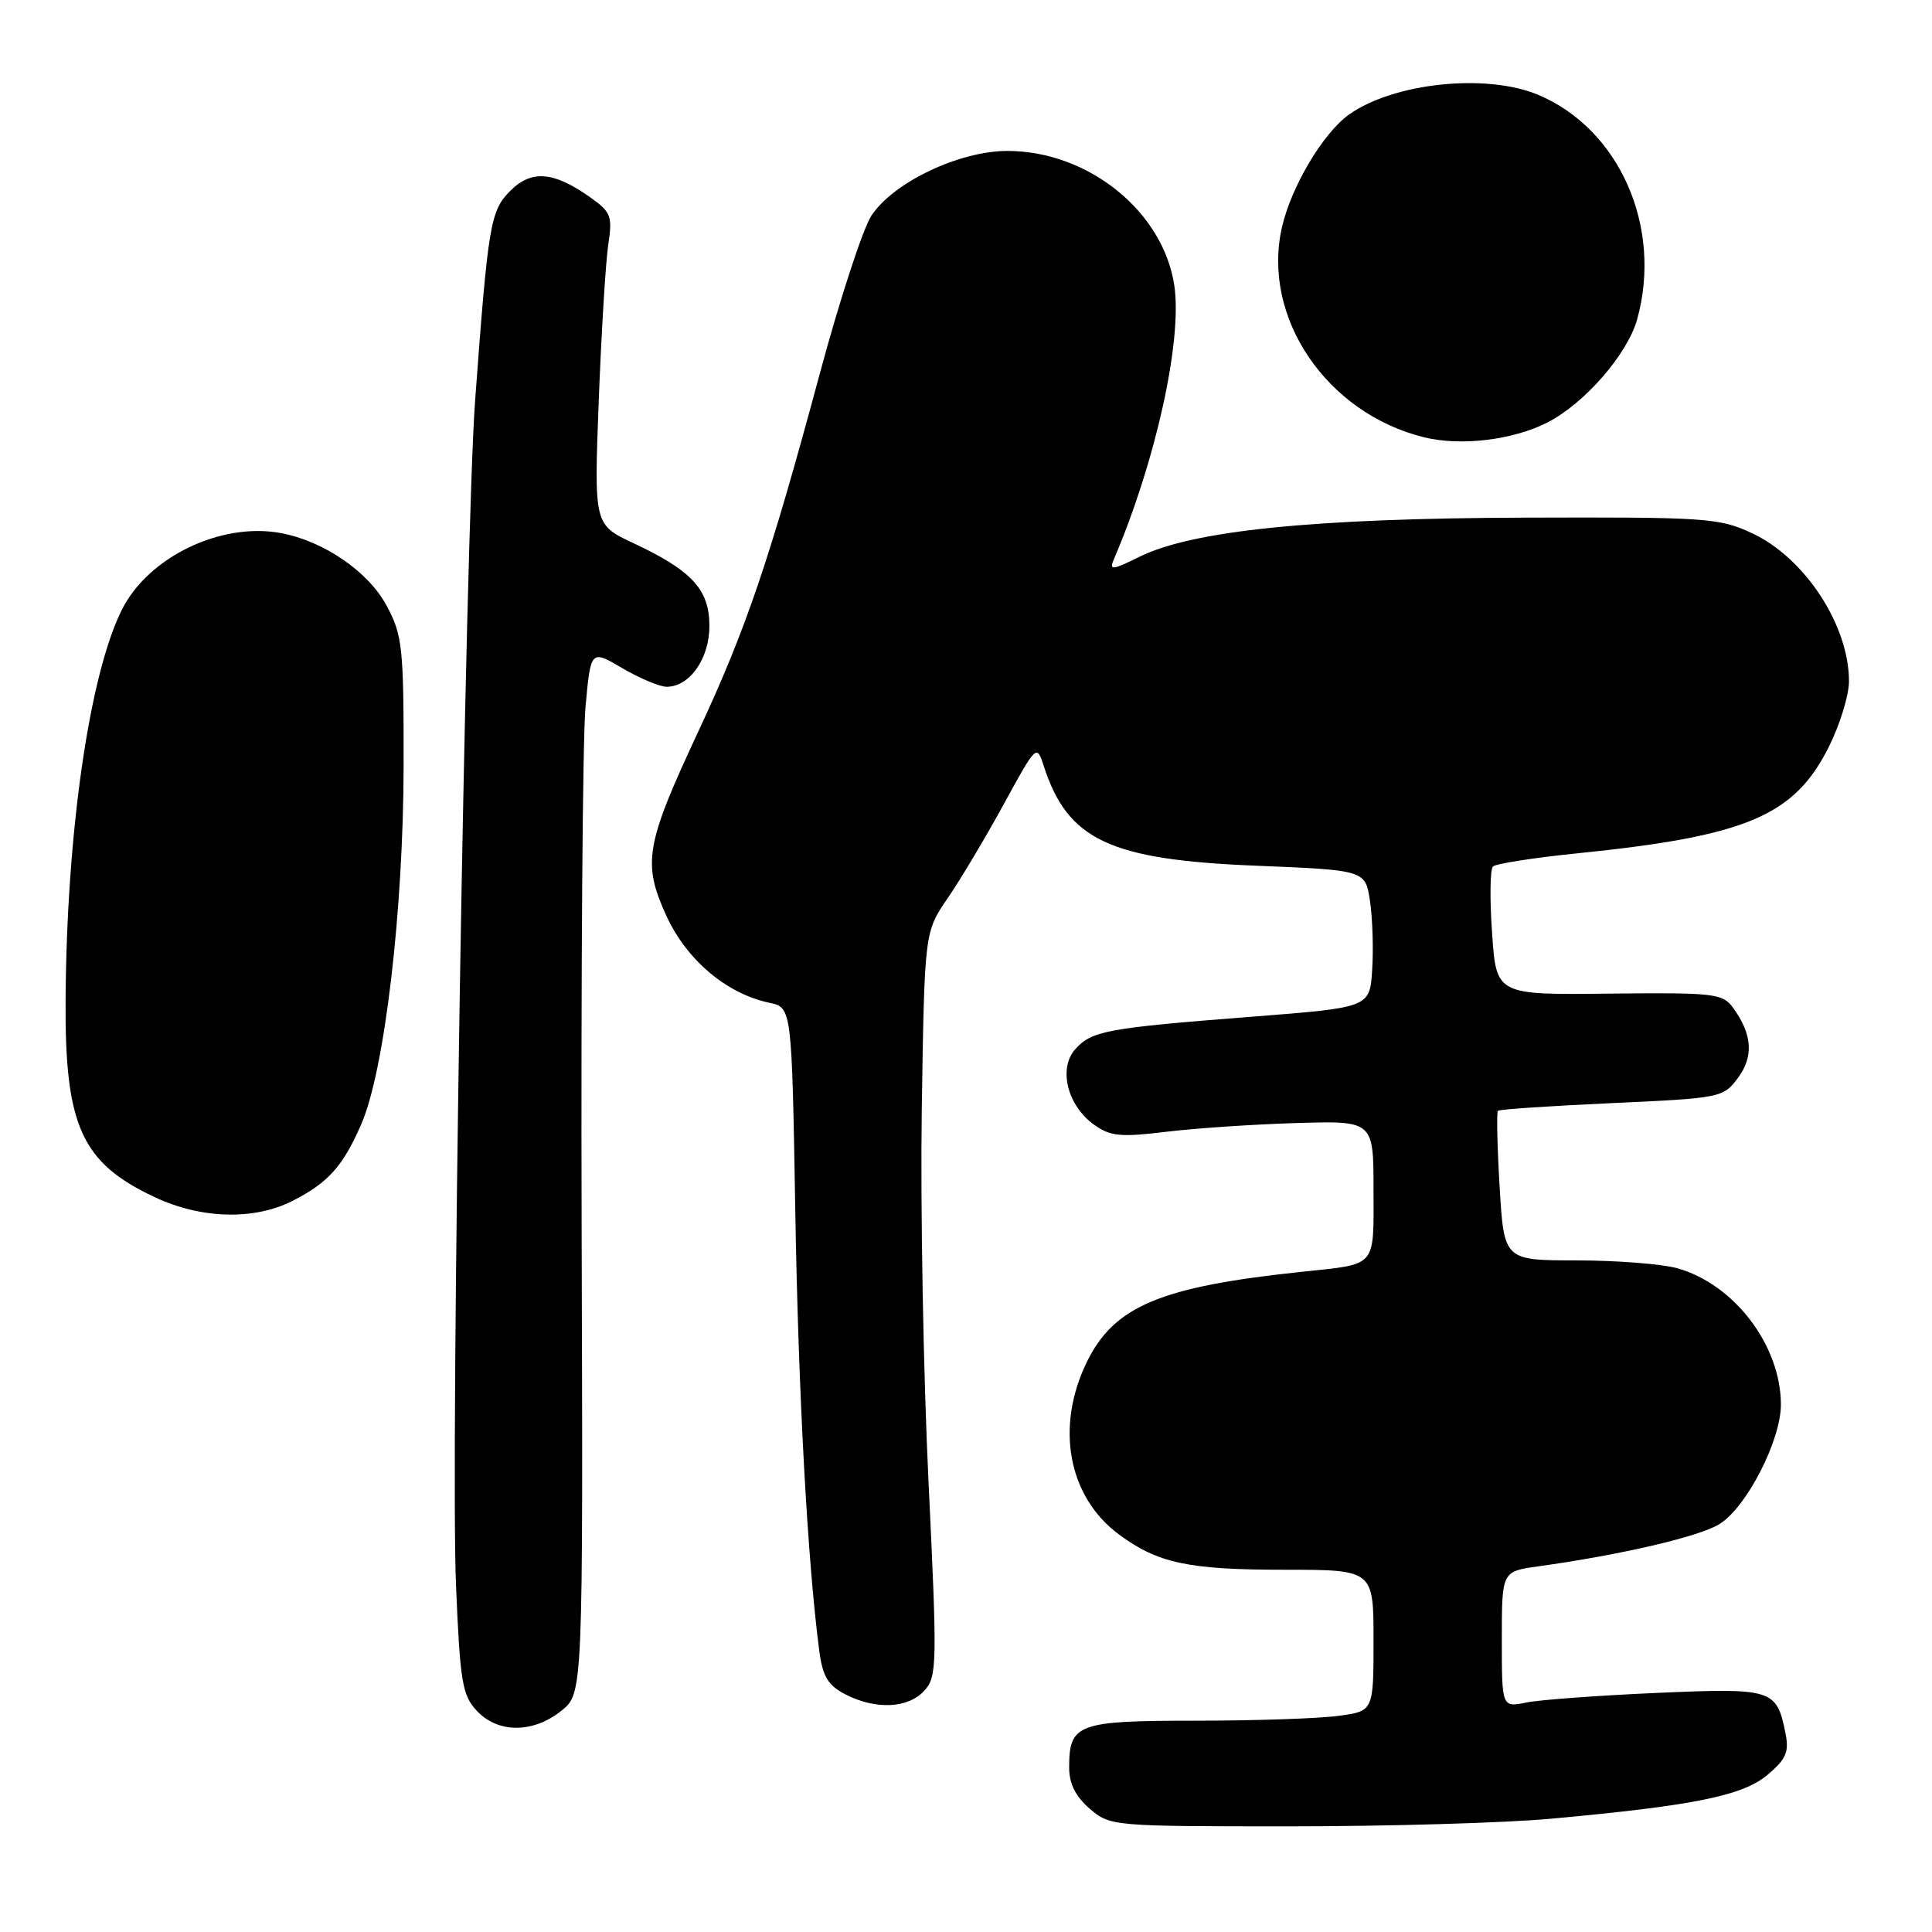<?xml version="1.0" encoding="UTF-8" standalone="no"?>
<!DOCTYPE svg PUBLIC "-//W3C//DTD SVG 1.1//EN" "http://www.w3.org/Graphics/SVG/1.1/DTD/svg11.dtd" >
<svg xmlns="http://www.w3.org/2000/svg" xmlns:xlink="http://www.w3.org/1999/xlink" version="1.1" viewBox="0 0 256 256">
 <g >
 <path fill="currentColor"
d=" M 205.50 240.99 C 224.44 239.26 230.90 237.95 234.20 235.18 C 236.67 233.10 237.08 232.16 236.59 229.68 C 235.41 223.81 234.91 223.65 219.51 224.32 C 211.80 224.66 204.04 225.23 202.25 225.59 C 199.00 226.25 199.00 226.25 199.00 217.24 C 199.00 208.23 199.00 208.23 203.75 207.56 C 214.77 206.03 225.08 203.63 227.80 201.97 C 231.41 199.78 236.01 190.83 235.98 186.05 C 235.93 178.21 229.76 170.14 222.22 168.04 C 220.17 167.48 214.18 167.01 208.90 167.01 C 199.29 167.00 199.29 167.00 198.71 157.27 C 198.39 151.91 198.29 147.38 198.48 147.19 C 198.67 146.99 205.46 146.54 213.56 146.17 C 228.01 145.51 228.33 145.45 230.28 142.84 C 232.41 139.98 232.19 137.00 229.61 133.50 C 228.25 131.64 227.09 131.51 213.21 131.66 C 198.27 131.83 198.27 131.83 197.71 123.66 C 197.39 119.17 197.44 115.19 197.82 114.82 C 198.19 114.44 203.22 113.66 209.00 113.07 C 231.46 110.79 237.77 108.11 242.35 98.92 C 243.81 96.00 245.00 92.11 245.00 90.27 C 245.00 82.83 239.13 73.88 232.11 70.63 C 227.77 68.62 226.02 68.51 202.00 68.59 C 173.98 68.68 157.99 70.31 150.98 73.78 C 147.41 75.55 146.95 75.60 147.57 74.16 C 153.13 61.20 156.69 45.10 155.60 37.82 C 154.13 28.01 144.19 20.00 133.48 20.00 C 127.12 20.00 118.39 24.15 115.47 28.57 C 114.35 30.26 111.26 39.71 108.61 49.57 C 101.98 74.19 98.87 83.34 92.55 96.88 C 85.51 111.95 85.10 114.35 88.31 121.37 C 90.99 127.21 96.28 131.68 101.94 132.87 C 104.92 133.50 104.92 133.50 105.38 160.50 C 105.79 184.75 107.00 206.88 108.56 218.76 C 109.01 222.15 109.71 223.31 112.01 224.51 C 116.02 226.58 120.35 226.38 122.48 224.02 C 124.17 222.16 124.20 220.62 123.03 196.27 C 122.35 182.10 121.95 159.93 122.14 147.00 C 122.50 123.50 122.50 123.50 125.58 119.00 C 127.28 116.53 130.62 110.92 133.01 106.55 C 137.35 98.61 137.37 98.60 138.32 101.55 C 141.50 111.32 147.07 113.93 166.41 114.71 C 180.92 115.30 180.92 115.30 181.53 119.40 C 181.87 121.66 182.00 125.75 181.82 128.50 C 181.50 133.50 181.50 133.50 166.00 134.71 C 146.63 136.22 144.69 136.58 142.49 139.01 C 140.19 141.56 141.43 146.53 145.01 149.06 C 147.14 150.57 148.52 150.70 154.50 149.97 C 158.35 149.50 166.11 148.98 171.75 148.81 C 182.00 148.50 182.00 148.50 182.00 157.68 C 182.00 168.09 182.55 167.45 172.50 168.52 C 153.71 170.50 147.59 173.08 143.98 180.54 C 139.82 189.13 141.55 198.34 148.25 203.31 C 153.39 207.13 157.47 208.00 170.15 208.00 C 182.00 208.00 182.00 208.00 182.00 217.36 C 182.00 226.73 182.00 226.73 177.36 227.36 C 174.81 227.71 166.31 228.00 158.48 228.00 C 142.74 228.00 141.67 228.40 141.67 234.21 C 141.67 236.35 142.51 238.04 144.39 239.66 C 147.08 241.97 147.40 242.00 170.81 242.00 C 183.84 242.00 199.45 241.55 205.50 240.99 Z  M 74.38 226.69 C 77.26 224.38 77.26 224.38 77.07 162.87 C 76.97 129.04 77.20 97.92 77.58 93.72 C 78.27 86.07 78.27 86.07 82.47 88.54 C 84.78 89.89 87.42 91.00 88.34 91.00 C 91.38 91.00 94.00 87.28 94.00 82.95 C 94.00 78.12 91.70 75.61 83.93 71.97 C 78.71 69.52 78.71 69.52 79.34 53.01 C 79.69 43.93 80.26 34.65 80.60 32.40 C 81.17 28.67 80.95 28.10 78.30 26.21 C 73.40 22.72 70.45 22.46 67.64 25.26 C 64.97 27.93 64.69 29.62 62.96 53.00 C 61.66 70.60 59.68 192.53 60.42 209.95 C 60.96 222.91 61.25 224.63 63.19 226.70 C 65.99 229.69 70.64 229.68 74.38 226.69 Z  M 38.79 159.11 C 43.50 156.70 45.44 154.54 47.87 148.96 C 50.95 141.90 53.45 120.76 53.48 101.50 C 53.50 85.76 53.33 84.19 51.25 80.29 C 48.83 75.75 42.90 71.68 37.18 70.63 C 29.24 69.17 19.62 73.83 16.14 80.81 C 11.84 89.43 8.83 110.28 8.69 132.50 C 8.58 149.19 10.79 154.07 20.50 158.63 C 26.67 161.53 33.69 161.71 38.79 159.11 Z  M 205.04 55.98 C 209.96 53.47 215.65 46.93 216.93 42.32 C 220.33 30.08 214.58 17.06 203.78 12.55 C 196.92 9.69 184.67 10.97 178.75 15.18 C 175.31 17.63 171.06 24.78 169.85 30.18 C 167.17 42.09 175.80 54.78 188.72 57.95 C 193.58 59.14 200.48 58.31 205.04 55.98 Z "/>
</g>
</svg>